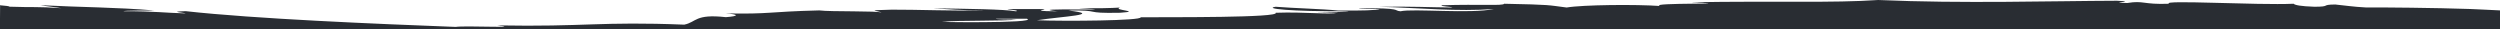 <svg xmlns="http://www.w3.org/2000/svg" preserveAspectRatio="none" viewBox="0 0 1442.06 17" fill="#292d33"><title>Top Brush Stroke Separator</title><g id="Layer_2" data-name="Layer 2"><g id="Layer_1-2" data-name="Layer 1"><path class="cls-1" d="M.06,3C-.08,9.6.06,13,0,17H1442.06V6c-5.72-.22-11.31-.61-17.17-.81-19.91-.68-50.81-1-59.9-.87-8.07-.42-12-1.16-18-1.73-8.64.1-2.09,1.29-12,1.3-8-.29-11.14-.92-12-1.73-20.95.94-76.35-2.37-71.86,0-15,.57-14.57-2-24-.43-13.51-.25,7.27-.68-6-1.3-37.9.12-88.9,1.72-137.76-.43-26,1.81-59.11.48-107.8,1.3,32,1.41-25.32.1-18,2.16-13.81-1-44.57-.72-53.9.87-11.23-1.41-8.23-1.61-36-2.17-.77,1.31-13.56.18-35.93.87-1.7.7,5.67.75,6,1.3-14.06-.13-22.49-.68-41.92-.43,23.56.69,44.77,2.87,65.89,1.3C848.43,8.1,815,4.83,807.84,6.5c-4.67-.38,2.29-1.92-24-1.73.18.42,7.34.33,12,.43-1.43.76-10.3,1-24,.87-9.11-.93-25.54-1.33-36-2.17-7,1,7.57,2.78,42,2.6.21.64-35.59.63-6,.86-5.5,1.18-18.72-.6-36,0,2.57,2.91-59.83,2.5-77.85,2.6.77,2-43.77,2.35-59.89,1.72,14.53-2.26,39-3.23,18-5.62,20.48-.32,7.63,1.76,30,1.3,13.48-.93-5-1.47,0-3-5.35.34-13.52.47-24,.43,33.66,1.65-34.55-.48-12,1.73-23.73-.14,6.69-1.5-18-1.3-23-.08-2.17.35-6,1.3-7-1.22-28-1.43-47.91-1.73,9.14.46,14.77,1.21,30.1,1.21-16.92.41-40.78-.52-53.89-.43-17.42.38-6.74.65-6,1.73C507.06,6.14,479,6.87,472.58,6c-30.26.75-27.59,2.22-53.91,1.73,7.69.57,7.69,1.6,0,2.17-17.89-2-16.84,2.89-24,4.32-48.31-1.93-56.89,1.35-107.82.43,15.83,1.73-18.58,0-24,.87-45.47-1.72-115.81-4.64-155.74-9.08-10.64.32-.86.78,0,1.3-12.6-.35-17.63-1.28-35.89-1.26,1-.51,10.92-.36,18-.43C66.83,4.15,47.6,4.25,23.36,3c3.11.64,8.88,1.09,12,1.73-13.92-1-16-.38-29.92-.87,0-.33-2.26-.55-5.12-.79C.26,3.19.06,2.58.06,3Zm544.39,9.54c7.36-.91,36-.27,41.92-1.3-4.62-.1-11.79,0-12-.43h18C599.55,13.6,534.19,12.71,544.45,12.54Z"/></g></g></svg>
